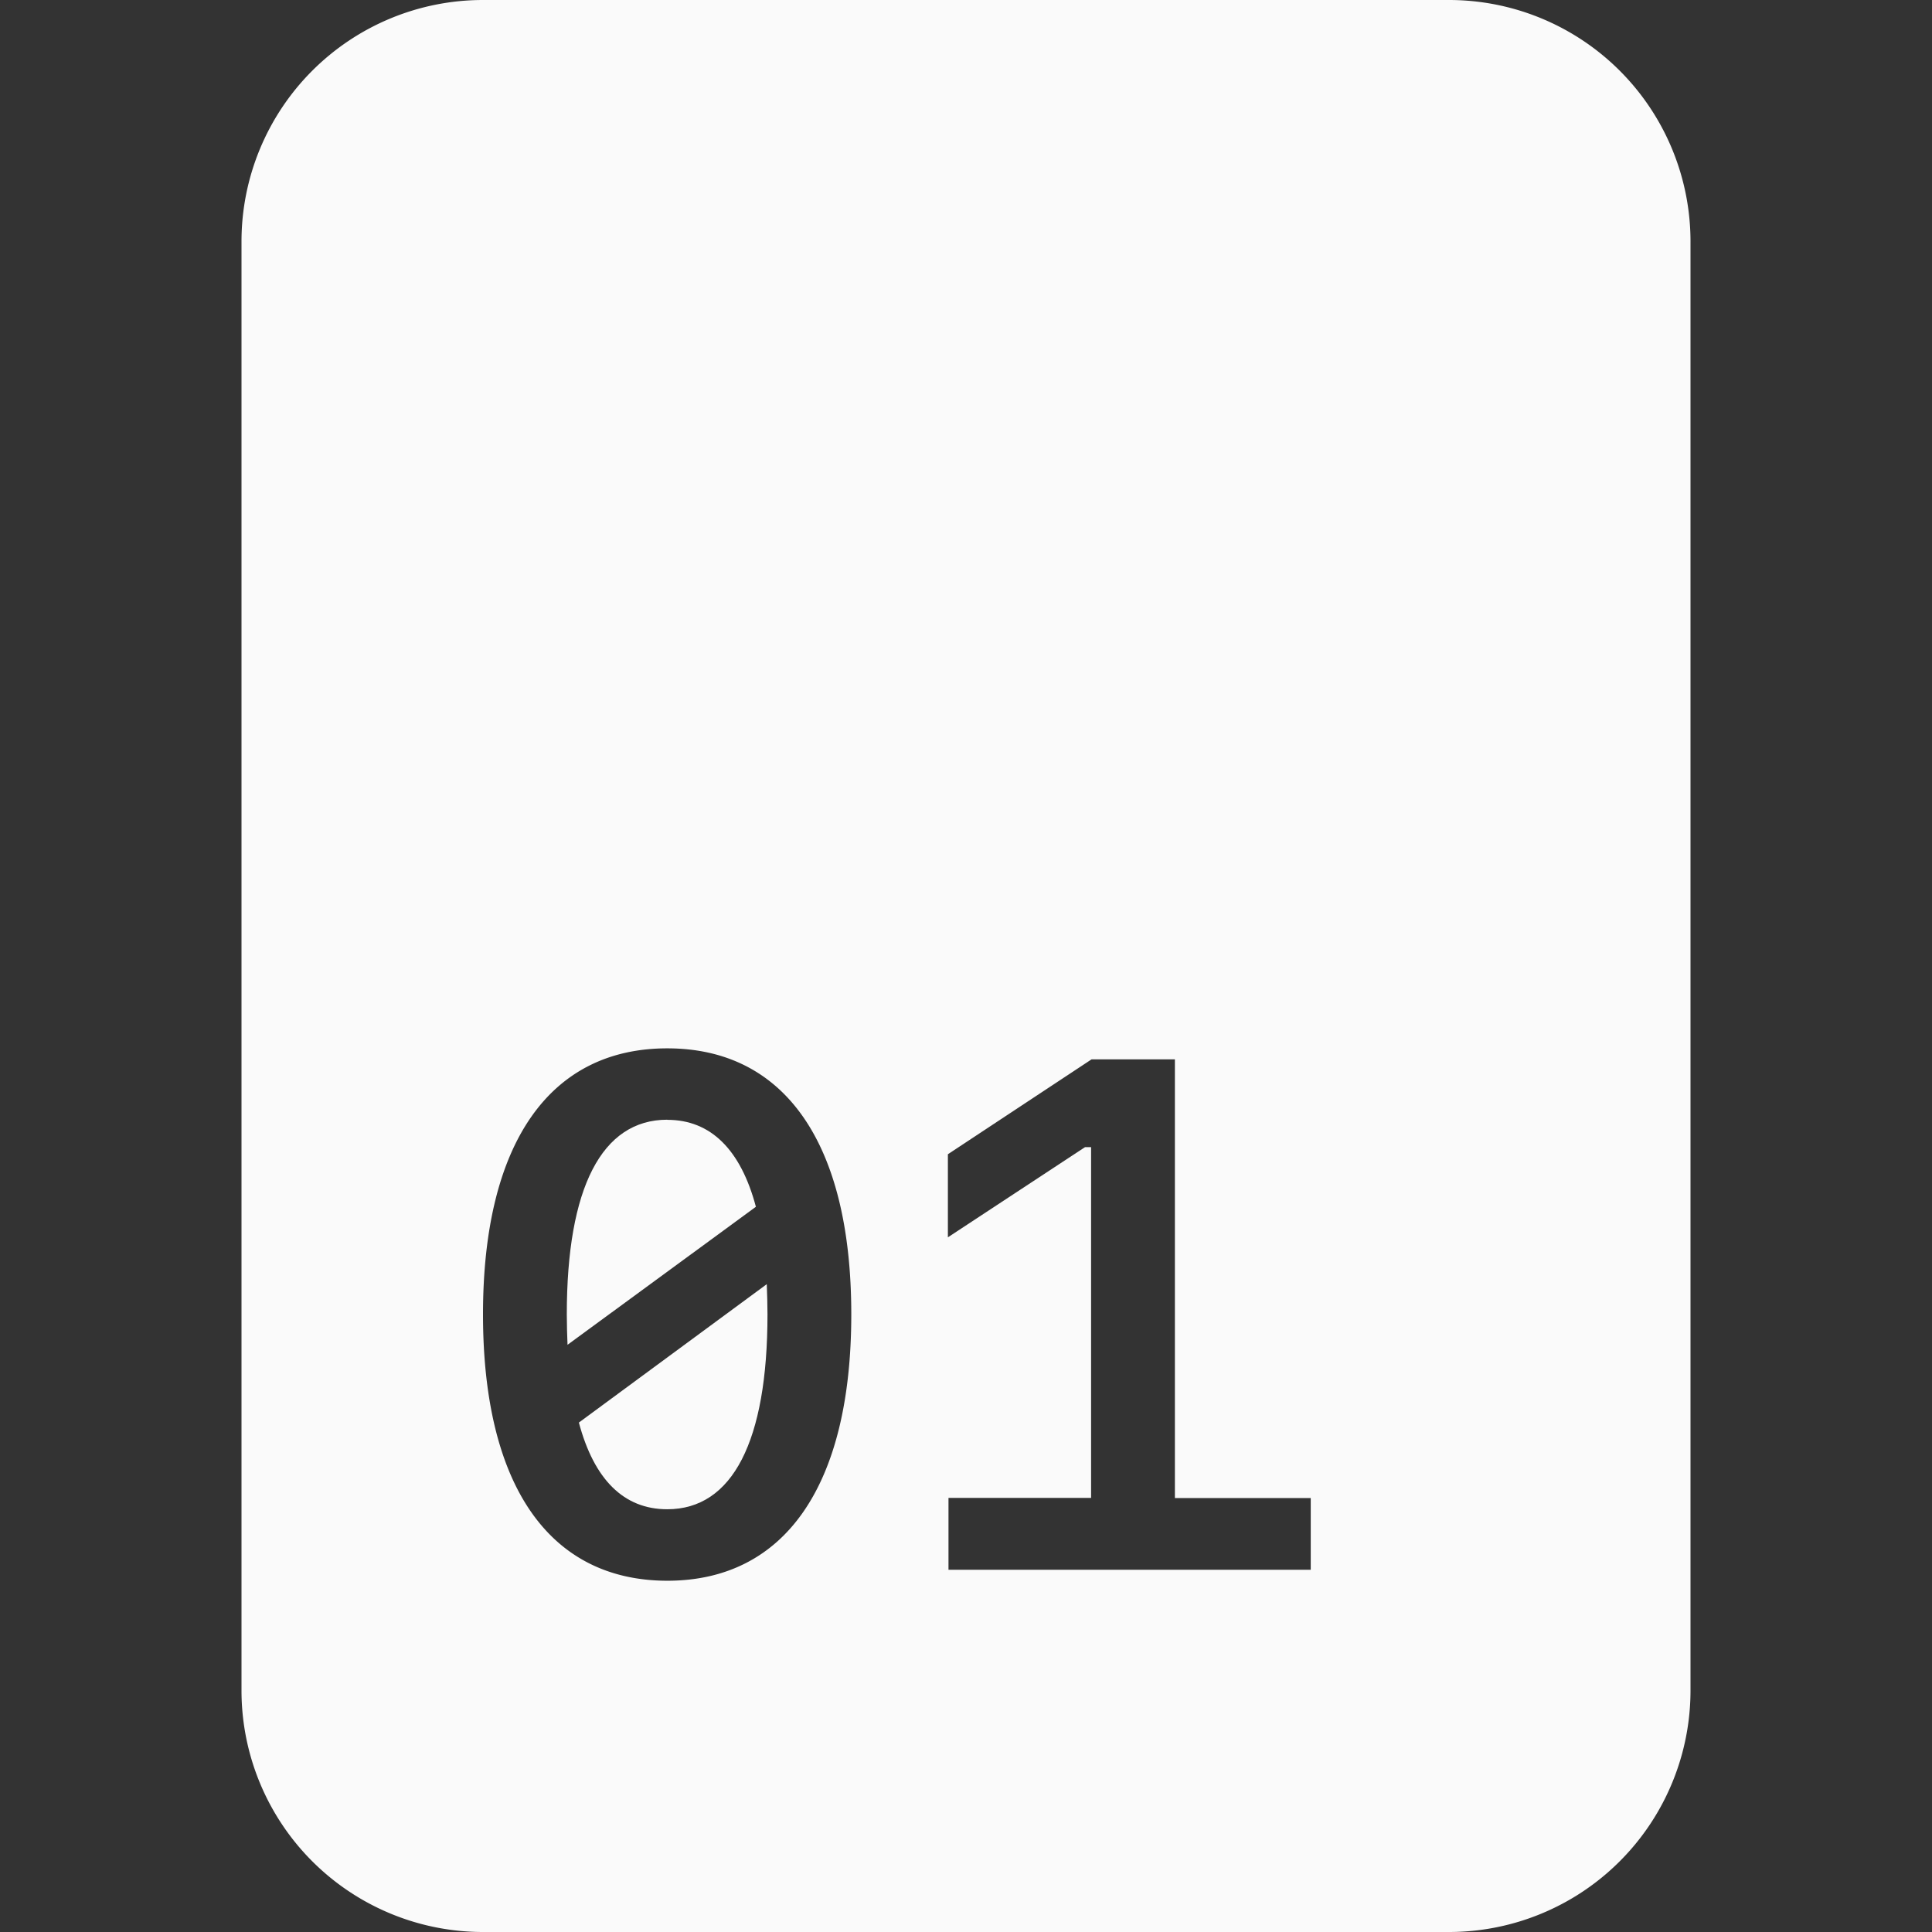 ﻿<svg xmlns="http://www.w3.org/2000/svg" width="16" height="16" fill="#FAFAFA" class="bi bi-file-binary-fill" viewBox="0 0 16 16">
  <rect x="0" y="0" width="16" height="16" fill="#333333" stroke="none"/>
  <path d="M5.526 9.273c-.542 0-.832.563-.832 1.612 0 .088.003.173.006.252l1.56-1.143c-.126-.474-.375-.72-.733-.72zm-.732 2.508c.126.472.372.718.732.718.54 0 .83-.563.83-1.614 0-.085-.003-.17-.006-.25l-1.556 1.146z"/>
  <path d="M12 0H4a2 2 0 0 0-2 2v12a2 2 0 0 0 2 2h8a2 2 0 0 0 2-2V2a2 2 0 0 0-2-2zM7.05 10.885c0 1.415-.548 2.206-1.524 2.206C4.548 13.09 4 12.3 4 10.885c0-1.412.548-2.203 1.526-2.203.976 0 1.524.79 1.524 2.203zm3.805 1.52V13h-3v-.595h1.181V9.5h-.05l-1.136.747v-.688l1.19-.786h.69v3.633h1.125z"/>
</svg>

